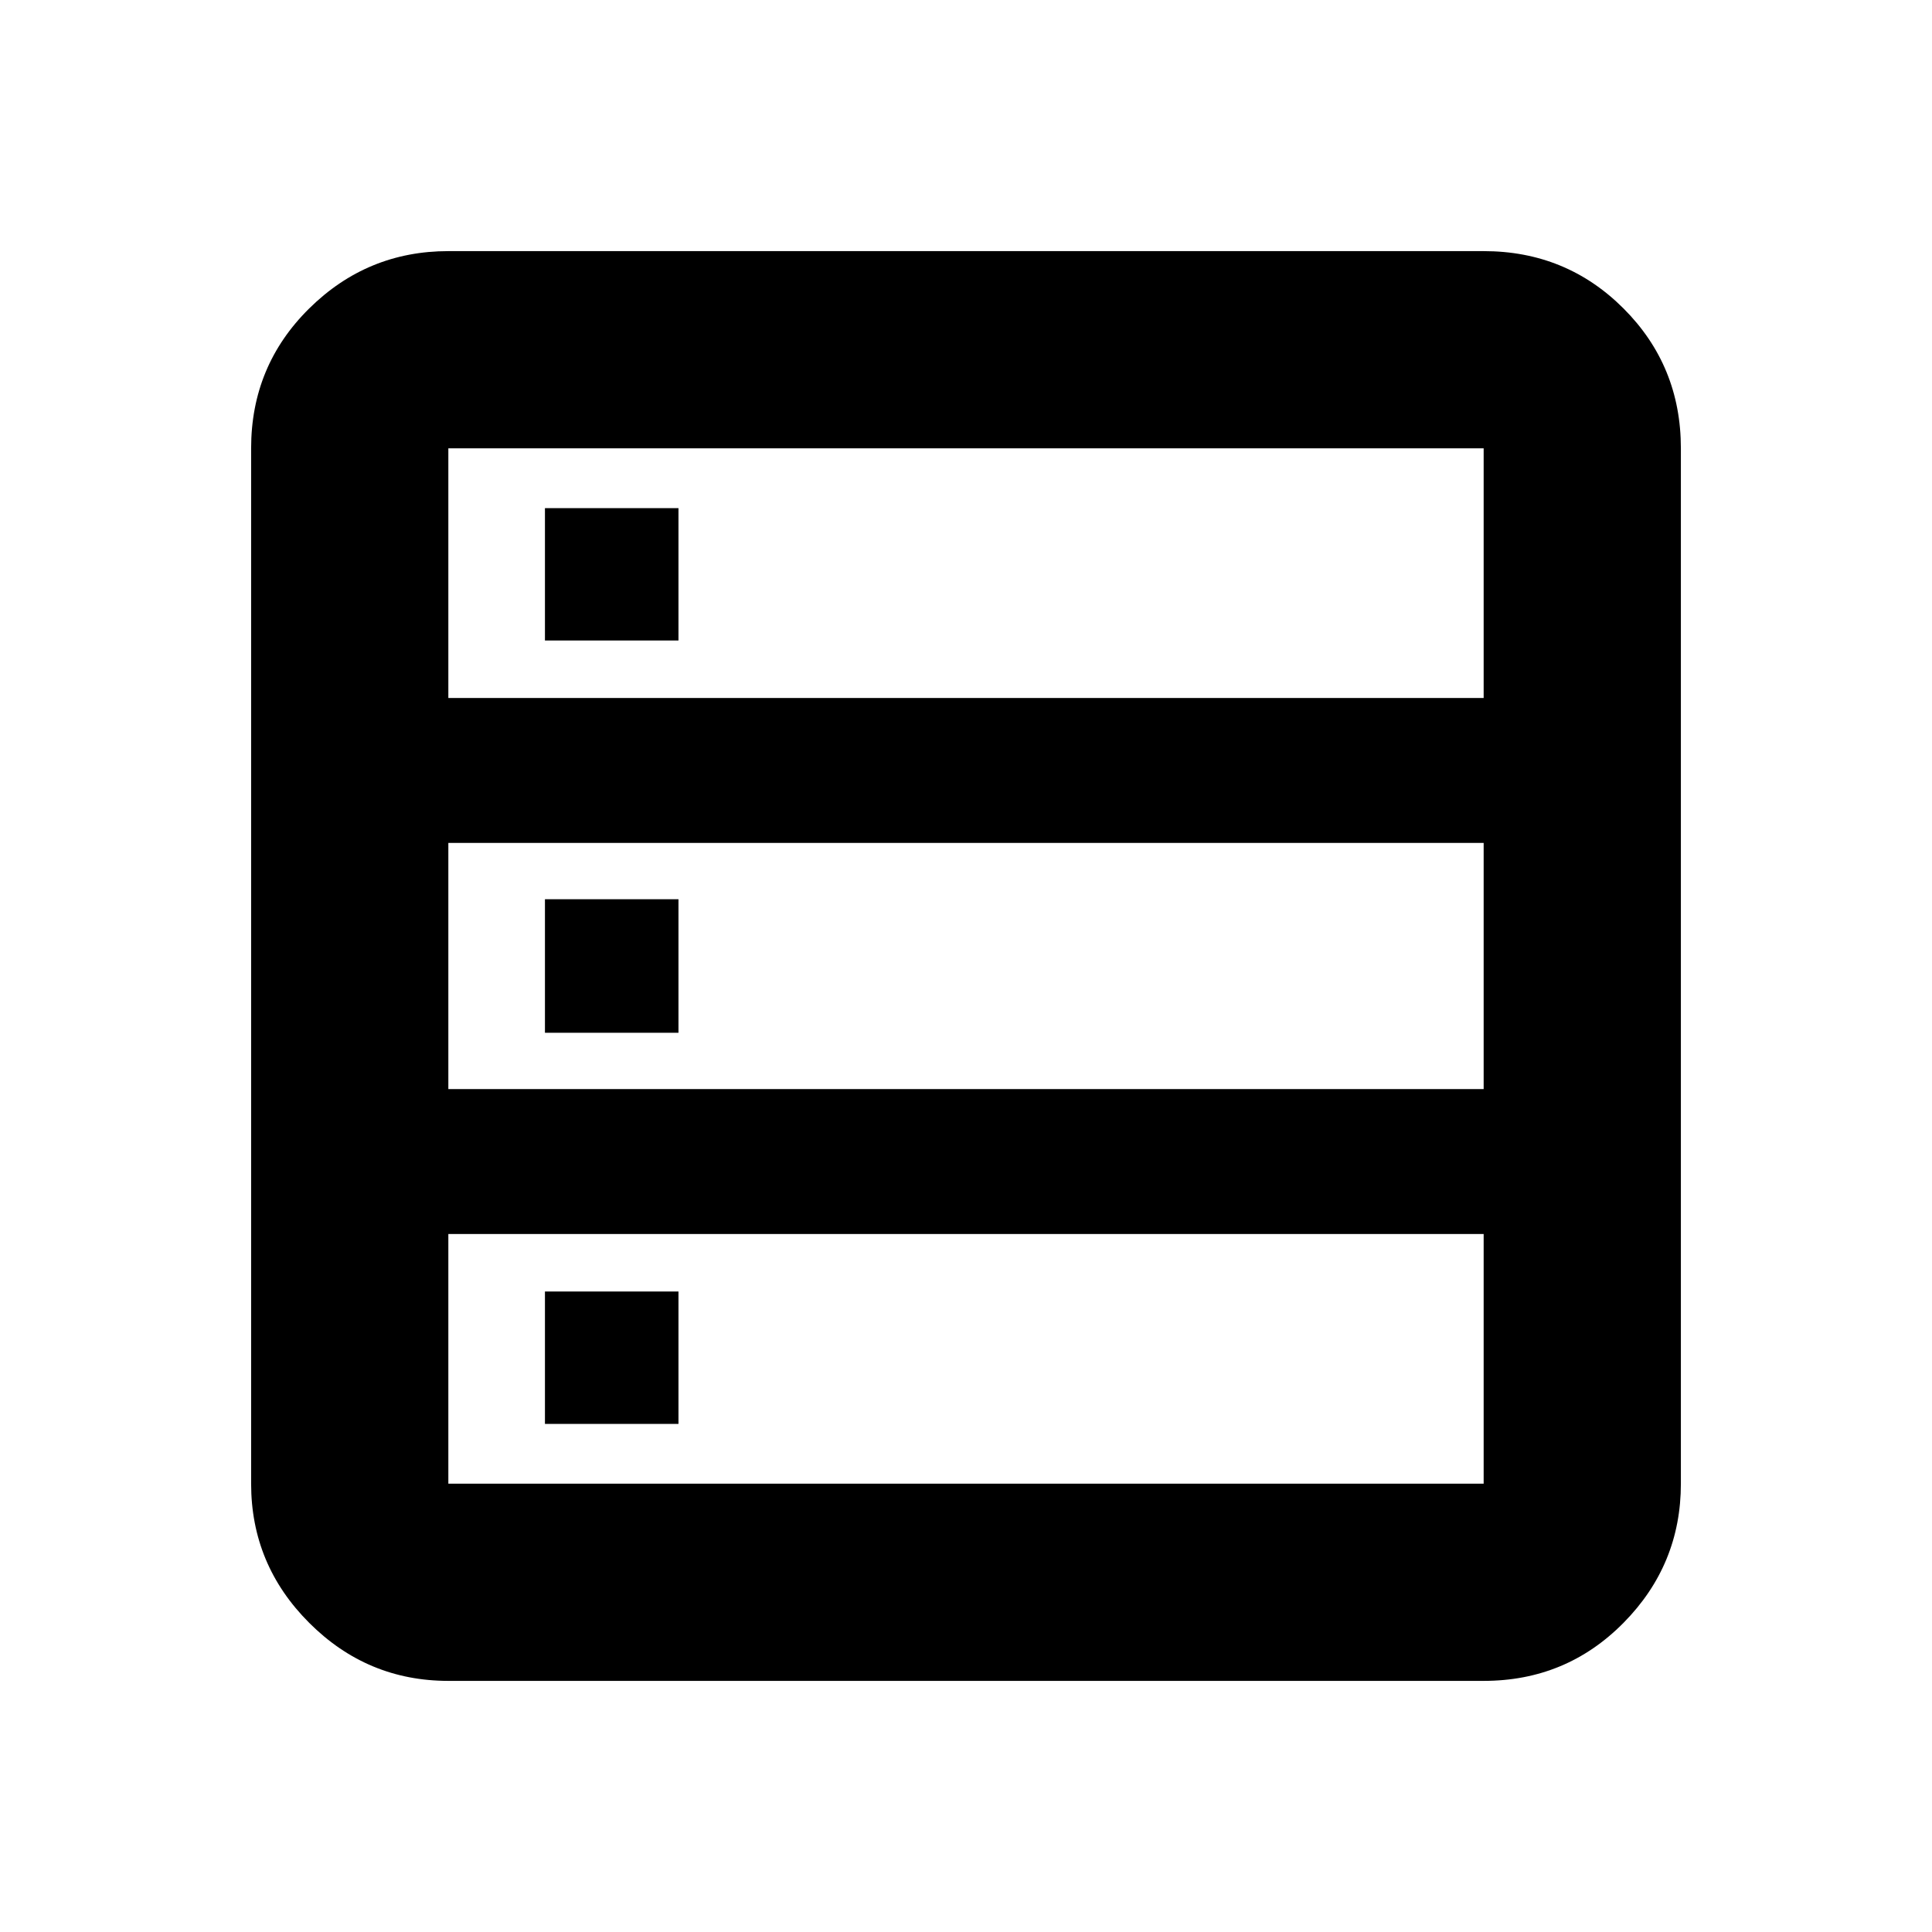 <svg xmlns="http://www.w3.org/2000/svg" height="20" viewBox="0 -960 960 960" width="20"><path d="M222.78-124.78q-40.3 0-69.15-28.85-28.85-28.85-28.85-69.15v-514.44q0-41 28.85-69.5t69.15-28.5h514.44q41 0 69.5 28.5t28.5 69.5v514.44q0 40.3-28.5 69.15-28.5 28.85-69.5 28.85H222.78Zm0-488.39h514.44v-124.05H222.78v124.05Zm0 194.34h514.44v-122.34H222.78v122.34Zm0 196.05h514.44v-124.05H222.78v124.05Zm48-418.96v-65.78h66.35v65.78h-66.35Zm0 194.91v-66.34h66.35v66.34h-66.35Zm0 194.35v-65.78h66.35v65.78h-66.35Z"/></svg>
